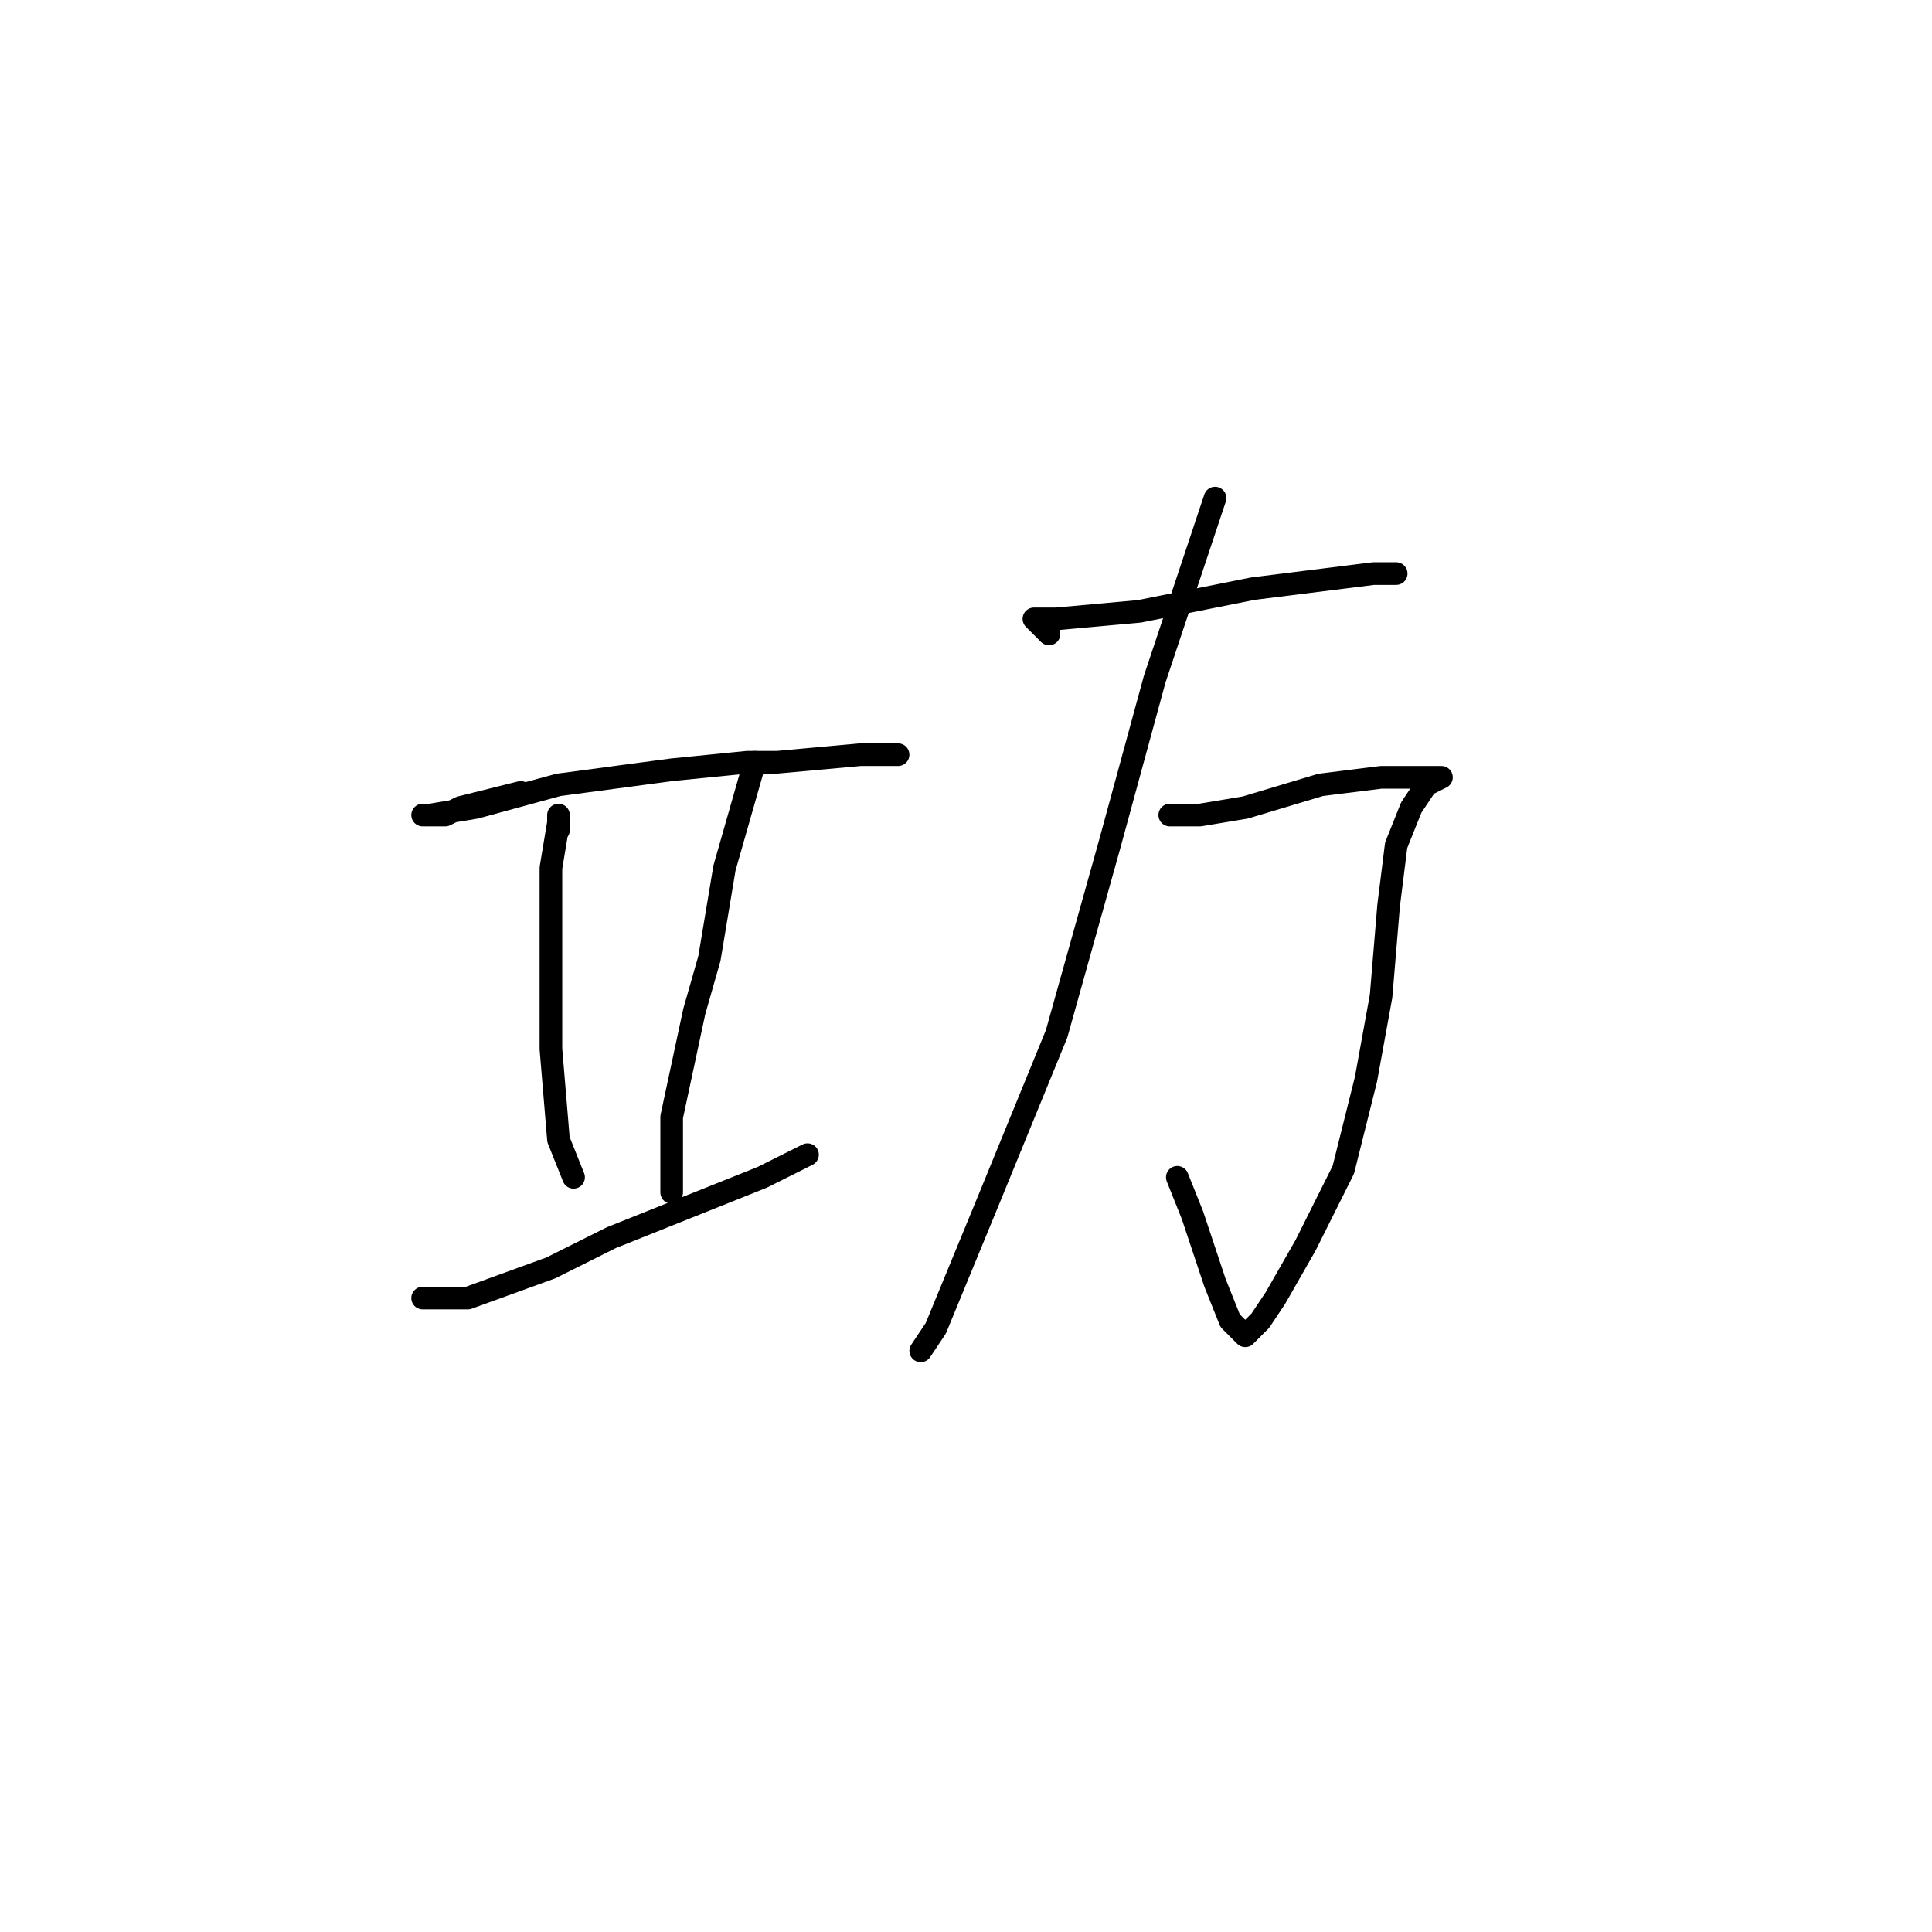 <?xml version="1.0" standalone="no"?>
    <svg width="256" height="256" xmlns="http://www.w3.org/2000/svg" version="1.1">
    <polyline stroke="black" stroke-width="3" stroke-linecap="round" fill="transparent" stroke-linejoin="round" points="69 105 65 106 61 107 59 108 57 108 56 108 57 108 63 107 74 104 89 102 99 101 103 101 114 100 119 100 119 100 " />
        <polyline stroke="black" stroke-width="3" stroke-linecap="round" fill="transparent" stroke-linejoin="round" points="74 110 74 109 74 108 74 109 73 115 73 126 73 139 74 151 76 156 76 156 " />
        <polyline stroke="black" stroke-width="3" stroke-linecap="round" fill="transparent" stroke-linejoin="round" points="100 101 98 108 96 115 94 127 92 134 89 148 89 158 89 158 " />
        <polyline stroke="black" stroke-width="3" stroke-linecap="round" fill="transparent" stroke-linejoin="round" points="56 172 59 172 62 172 73 168 81 164 101 156 107 153 107 153 " />
        <polyline stroke="black" stroke-width="3" stroke-linecap="round" fill="transparent" stroke-linejoin="round" points="139 84 138 83 137 82 140 82 151 81 166 78 182 76 185 76 185 76 " />
        <polyline stroke="black" stroke-width="3" stroke-linecap="round" fill="transparent" stroke-linejoin="round" points="155 108 157 108 159 108 165 107 175 104 183 103 188 103 191 103 189 104 187 107 185 112 184 120 183 132 181 143 178 155 173 165 169 172 167 175 165 177 163 175 161 170 158 161 156 156 156 156 " />
        <polyline stroke="black" stroke-width="3" stroke-linecap="round" fill="transparent" stroke-linejoin="round" points="161 66 157 78 153 90 147 112 140 137 131 159 124 176 122 179 122 179 " />
        </svg>
